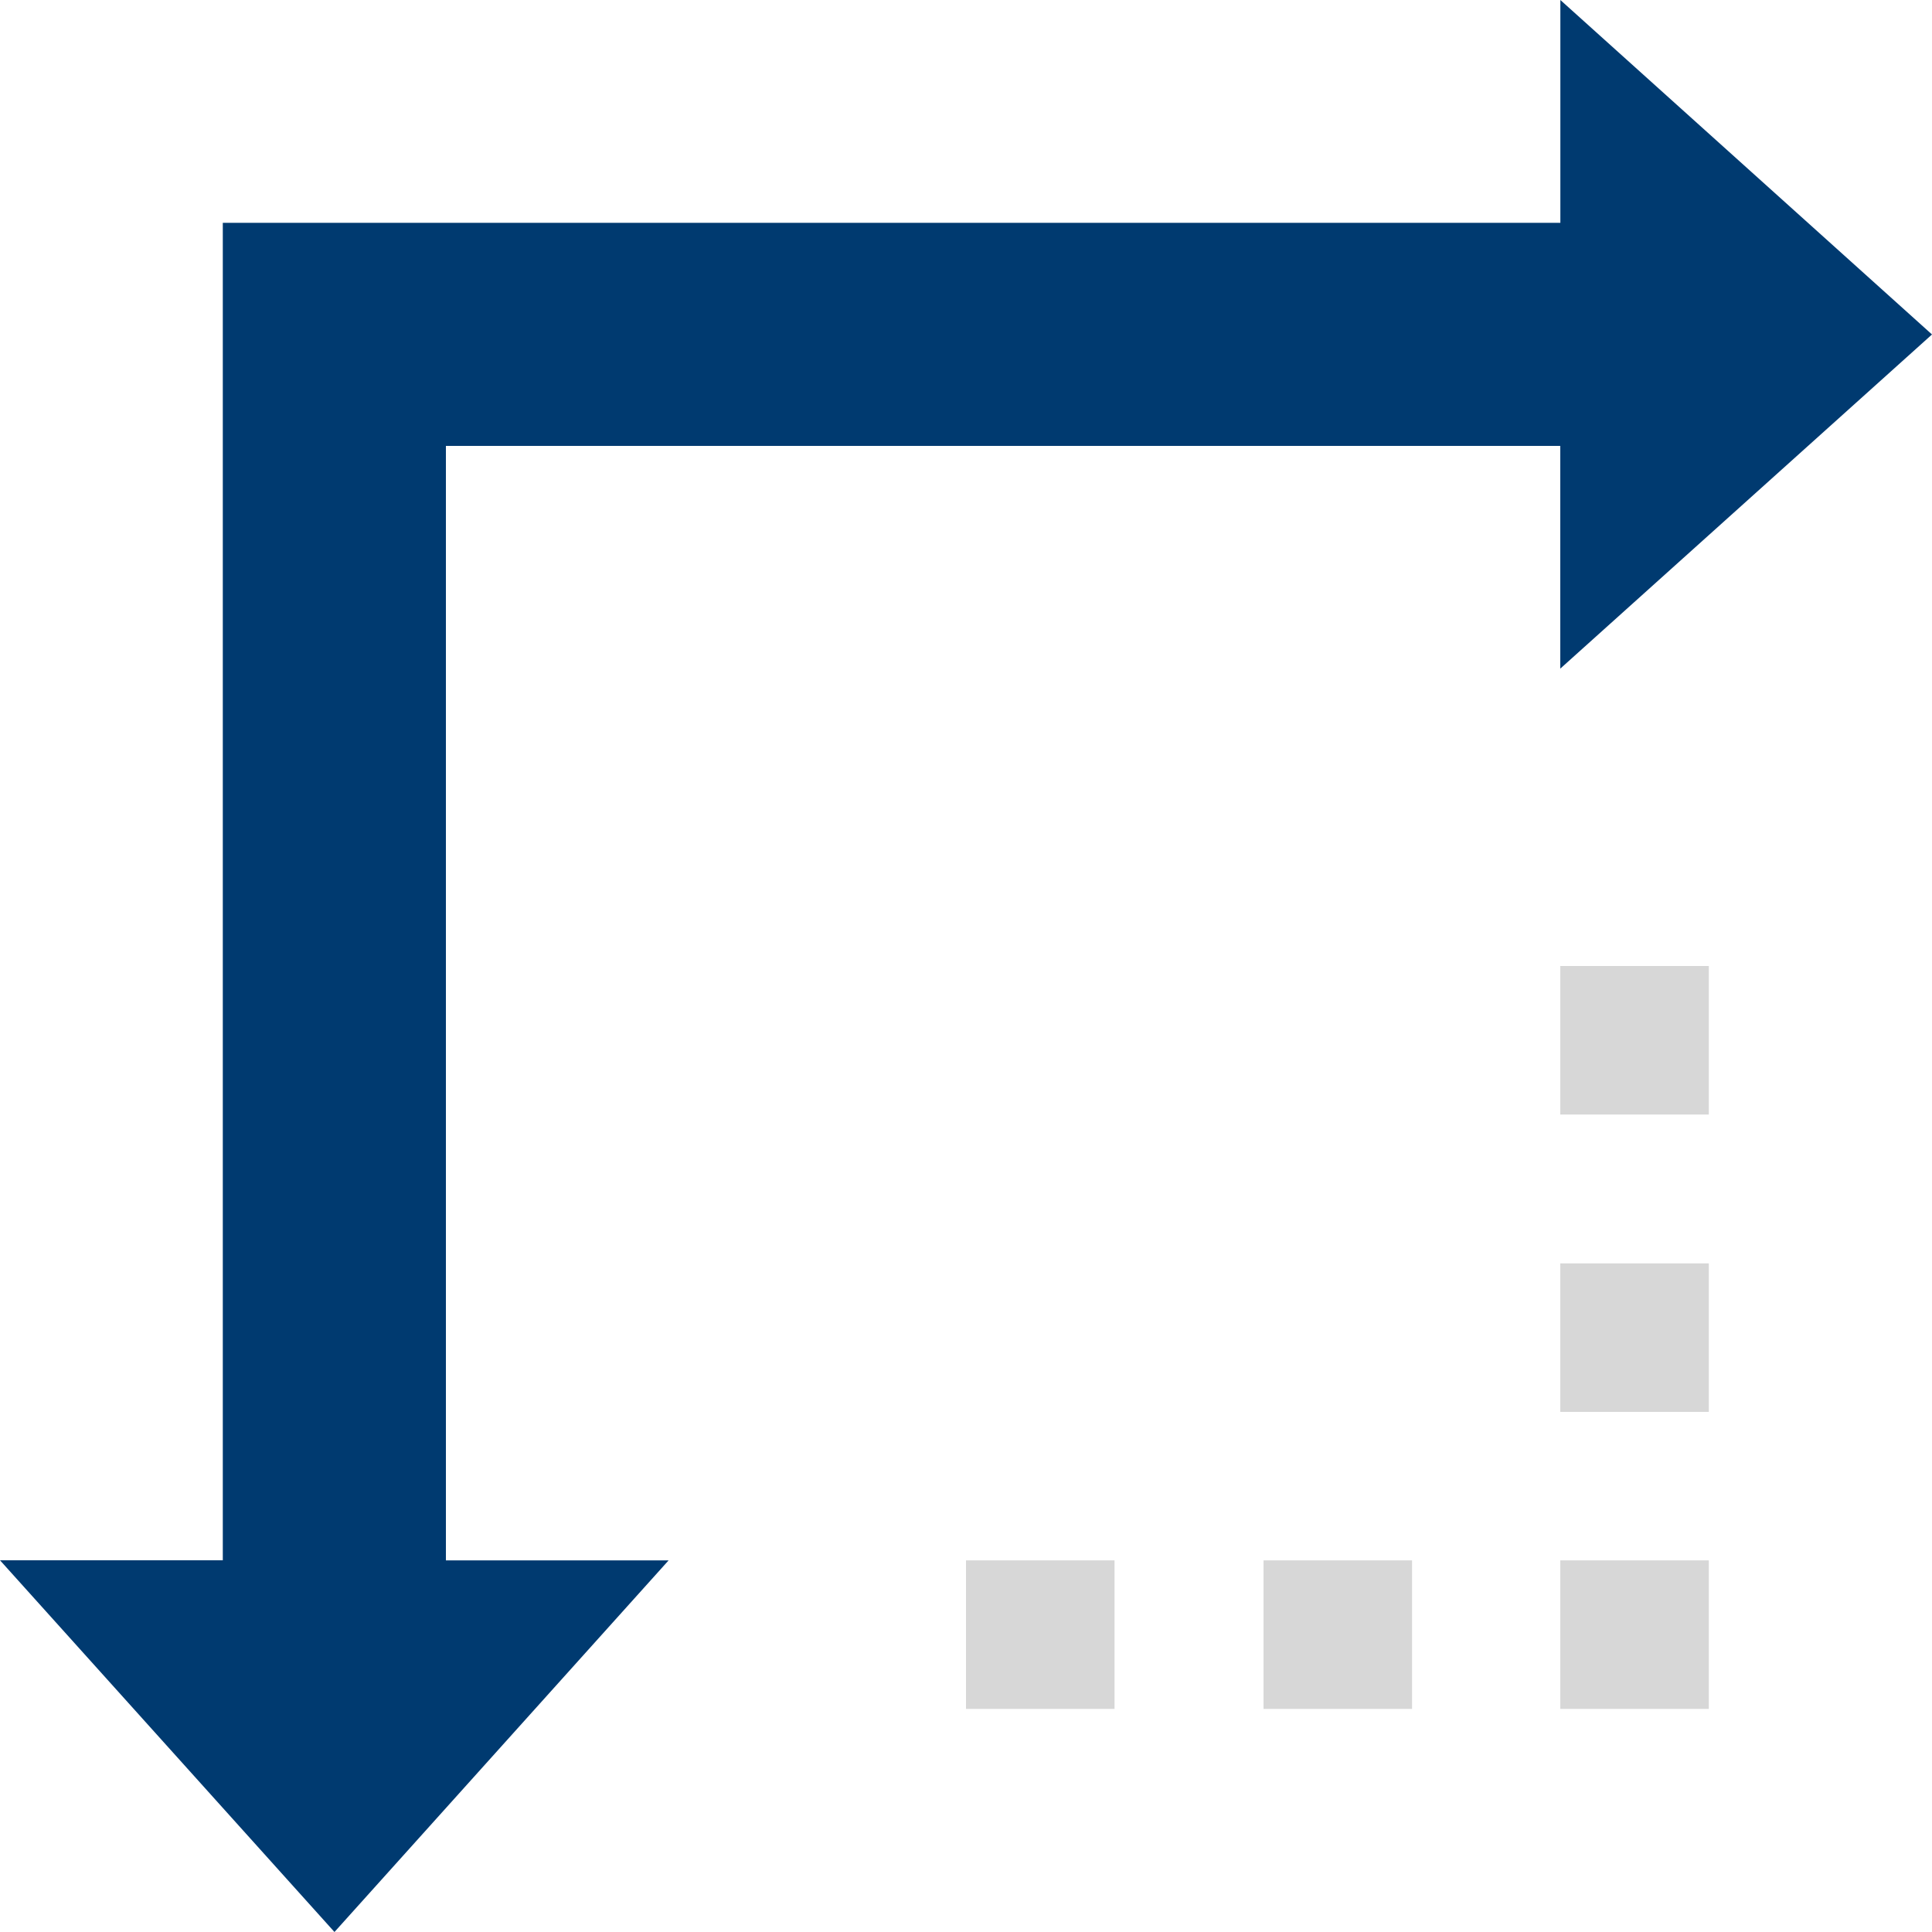 <svg width="25" height="25" viewBox="0 0 25 25" xmlns="http://www.w3.org/2000/svg" xmlns:xlink="http://www.w3.org/1999/xlink"><use xlink:href="#path0_fill" transform="translate(20.19 12.5)" fill="#D7D7D7"/><use xlink:href="#path1_fill" transform="translate(20.19 16.348)" fill="#D7D7D7"/><use xlink:href="#path2_fill" transform="translate(20.19 20.191)" fill="#D7D7D7"/><use xlink:href="#path3_fill" transform="translate(16.35 20.191)" fill="#D7D7D7"/><use xlink:href="#path4_fill" transform="translate(12.5 20.191)" fill="#D7D7D7"/><use xlink:href="#path5_fill" fill="#003A70"/><defs><path id="path0_fill" d="M0 0h1.922v1.922H0V0z"/><path id="path1_fill" d="M0 0h1.922v1.922H0V0z"/><path id="path2_fill" d="M0 0h1.922v1.922H0V0z"/><path id="path3_fill" d="M0 0h1.922v1.922H0V0z"/><path id="path4_fill" d="M0 0h1.922v1.922H0V0z"/><path id="path5_fill" d="M5.77 5.77h14.42v2.882L25 4.328 20.191 0v2.883H2.883V20.19H0L4.328 25l4.324-4.809H5.77V5.77z"/></defs></svg>